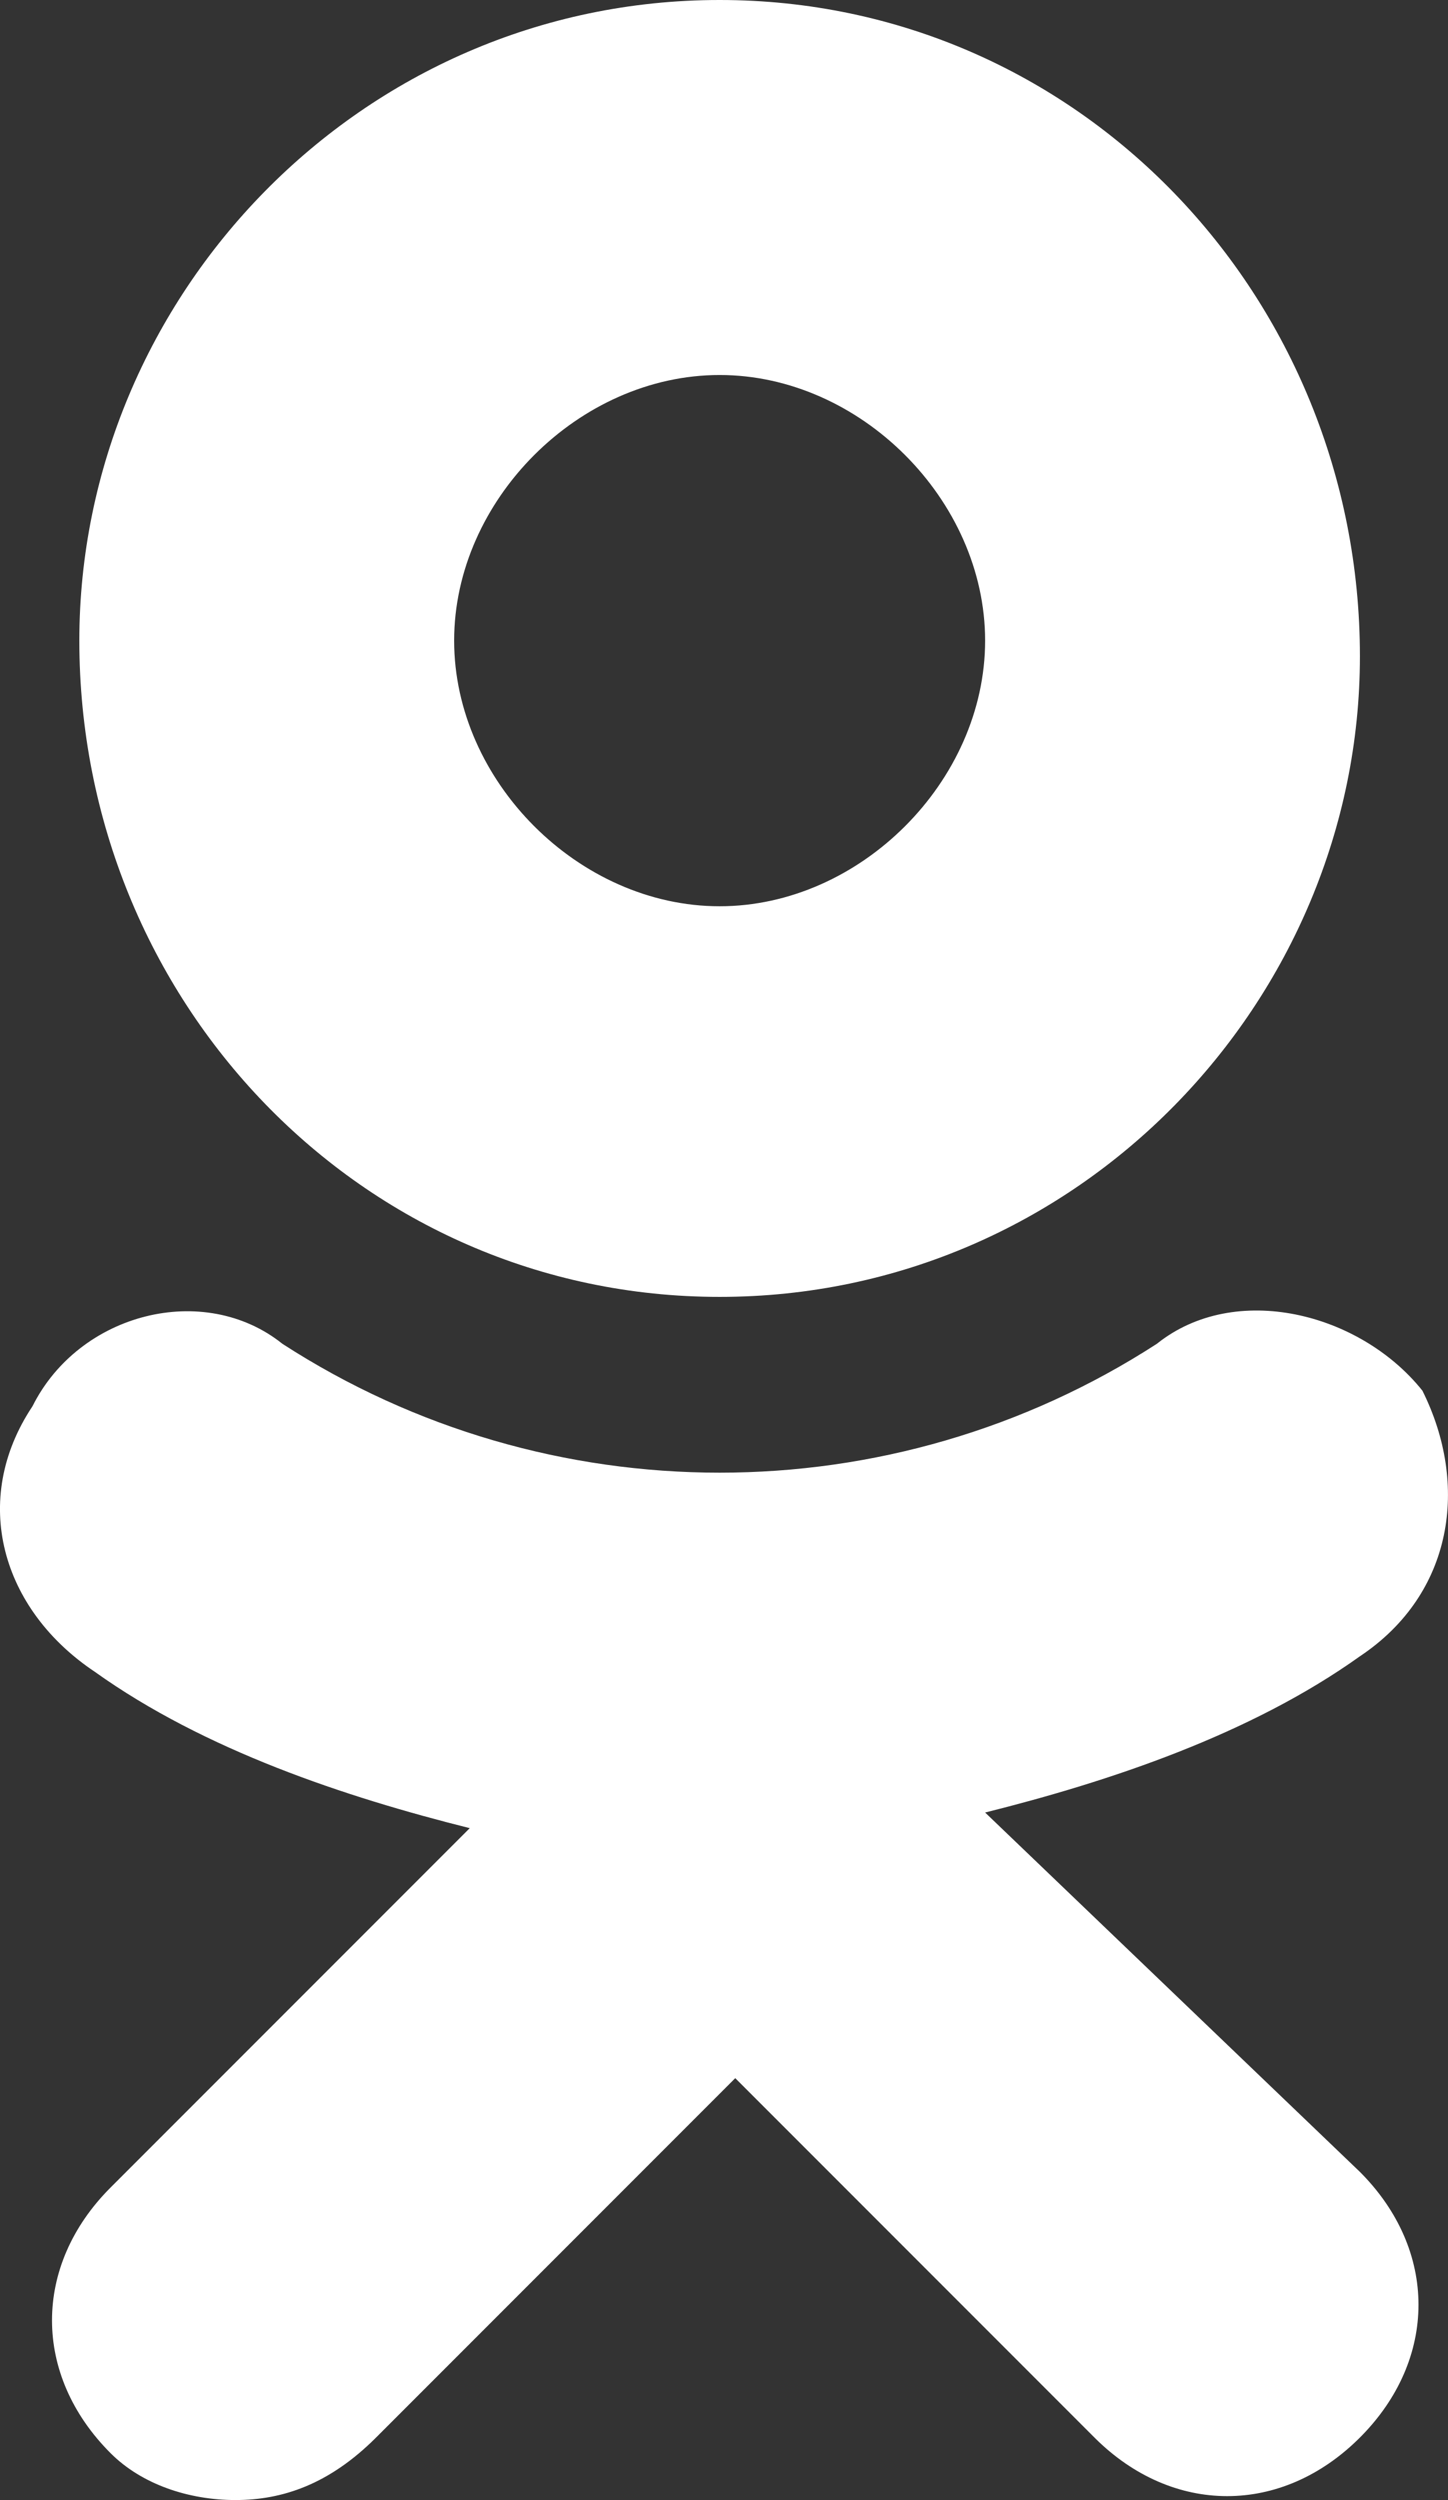 <?xml version="1.0" encoding="UTF-8" standalone="no"?>
<!-- Generator: Adobe Illustrator 18.1.0, SVG Export Plug-In . SVG Version: 6.00 Build 0)  -->

<svg
   xmlns:dc="http://purl.org/dc/elements/1.1/"
   xmlns:cc="http://creativecommons.org/ns#"
   xmlns:rdf="http://www.w3.org/1999/02/22-rdf-syntax-ns#"
   xmlns:svg="http://www.w3.org/2000/svg"
   xmlns="http://www.w3.org/2000/svg"
   xmlns:sodipodi="http://sodipodi.sourceforge.net/DTD/sodipodi-0.dtd"
   xmlns:inkscape="http://www.inkscape.org/namespaces/inkscape"
   version="1.1"
   id="Layer_1"
   x="0px"
   y="0px"
   viewBox="0 0 9.272 16"
   enable-background="new 0 0 11 16"
   xml:space="preserve"
   inkscape:version="0.91 r13725"
   sodipodi:docname="ok.svg"
   width="9.272"
   height="16">

<rect x="0" y="0" width="9.272" height="16" fill="#333333" stroke="none"/>

<defs
   id="defs13" /><sodipodi:namedview
   pagecolor="#ffffff"
   bordercolor="#666666"
   borderopacity="1"
   objecttolerance="10"
   gridtolerance="10"
   guidetolerance="10"
   inkscape:pageopacity="0"
   inkscape:pageshadow="2"
   inkscape:window-width="1280"
   inkscape:window-height="961"
   id="namedview11"
   showgrid="false"
   fit-margin-top="0"
   fit-margin-left="0"
   fit-margin-right="0"
   fit-margin-bottom="0"
   inkscape:zoom="41.7193"
   inkscape:cx="4.6081037"
   inkscape:cy="8"
   inkscape:window-x="-8"
   inkscape:window-y="-8"
   inkscape:window-maximized="1"
   inkscape:current-layer="Layer_1" />
<g
   id="g3"
   transform="translate(-0.892,0)">
	<g
   id="g5">
		<path
   d="M 5.5,8.3 C 7.8,8.3 9.6,6.4 9.6,4.2 9.6,1.9 7.8,0 5.5,0 3.2,0 1.4,1.9 1.4,4.1 c 0,2.3 1.8,4.2 4.1,4.2 z m 0,-5.9 C 6.4,2.4 7.2,3.2 7.2,4.1 7.2,5 6.4,5.8 5.5,5.8 4.6,5.8 3.8,5 3.8,4.1 3.8,3.2 4.6,2.4 5.5,2.4 Z"
   id="path7"
   inkscape:connector-curvature="0"
   style="fill:#ffffff" />
		<path
   d="M 7.2,11.6 C 8,11.4 8.9,11.1 9.6,10.6 10.2,10.2 10.3,9.5 10,8.9 9.6,8.4 8.8,8.2 8.3,8.6 6.6,9.7 4.4,9.7 2.7,8.6 2.2,8.2 1.4,8.4 1.1,9 c -0.4,0.6 -0.2,1.3 0.4,1.7 0.7,0.5 1.6,0.8 2.4,1 L 1.6,14 c -0.5,0.5 -0.5,1.2 0,1.7 0.2,0.2 0.5,0.3 0.8,0.3 0.3,0 0.6,-0.1 0.9,-0.4 l 2.3,-2.3 2.3,2.3 c 0.5,0.5 1.2,0.5 1.7,0 0.5,-0.5 0.5,-1.2 0,-1.7 L 7.2,11.6 Z"
   id="path9"
   inkscape:connector-curvature="0"
   style="fill:#ffffff" />
	</g>
</g>
</svg>
